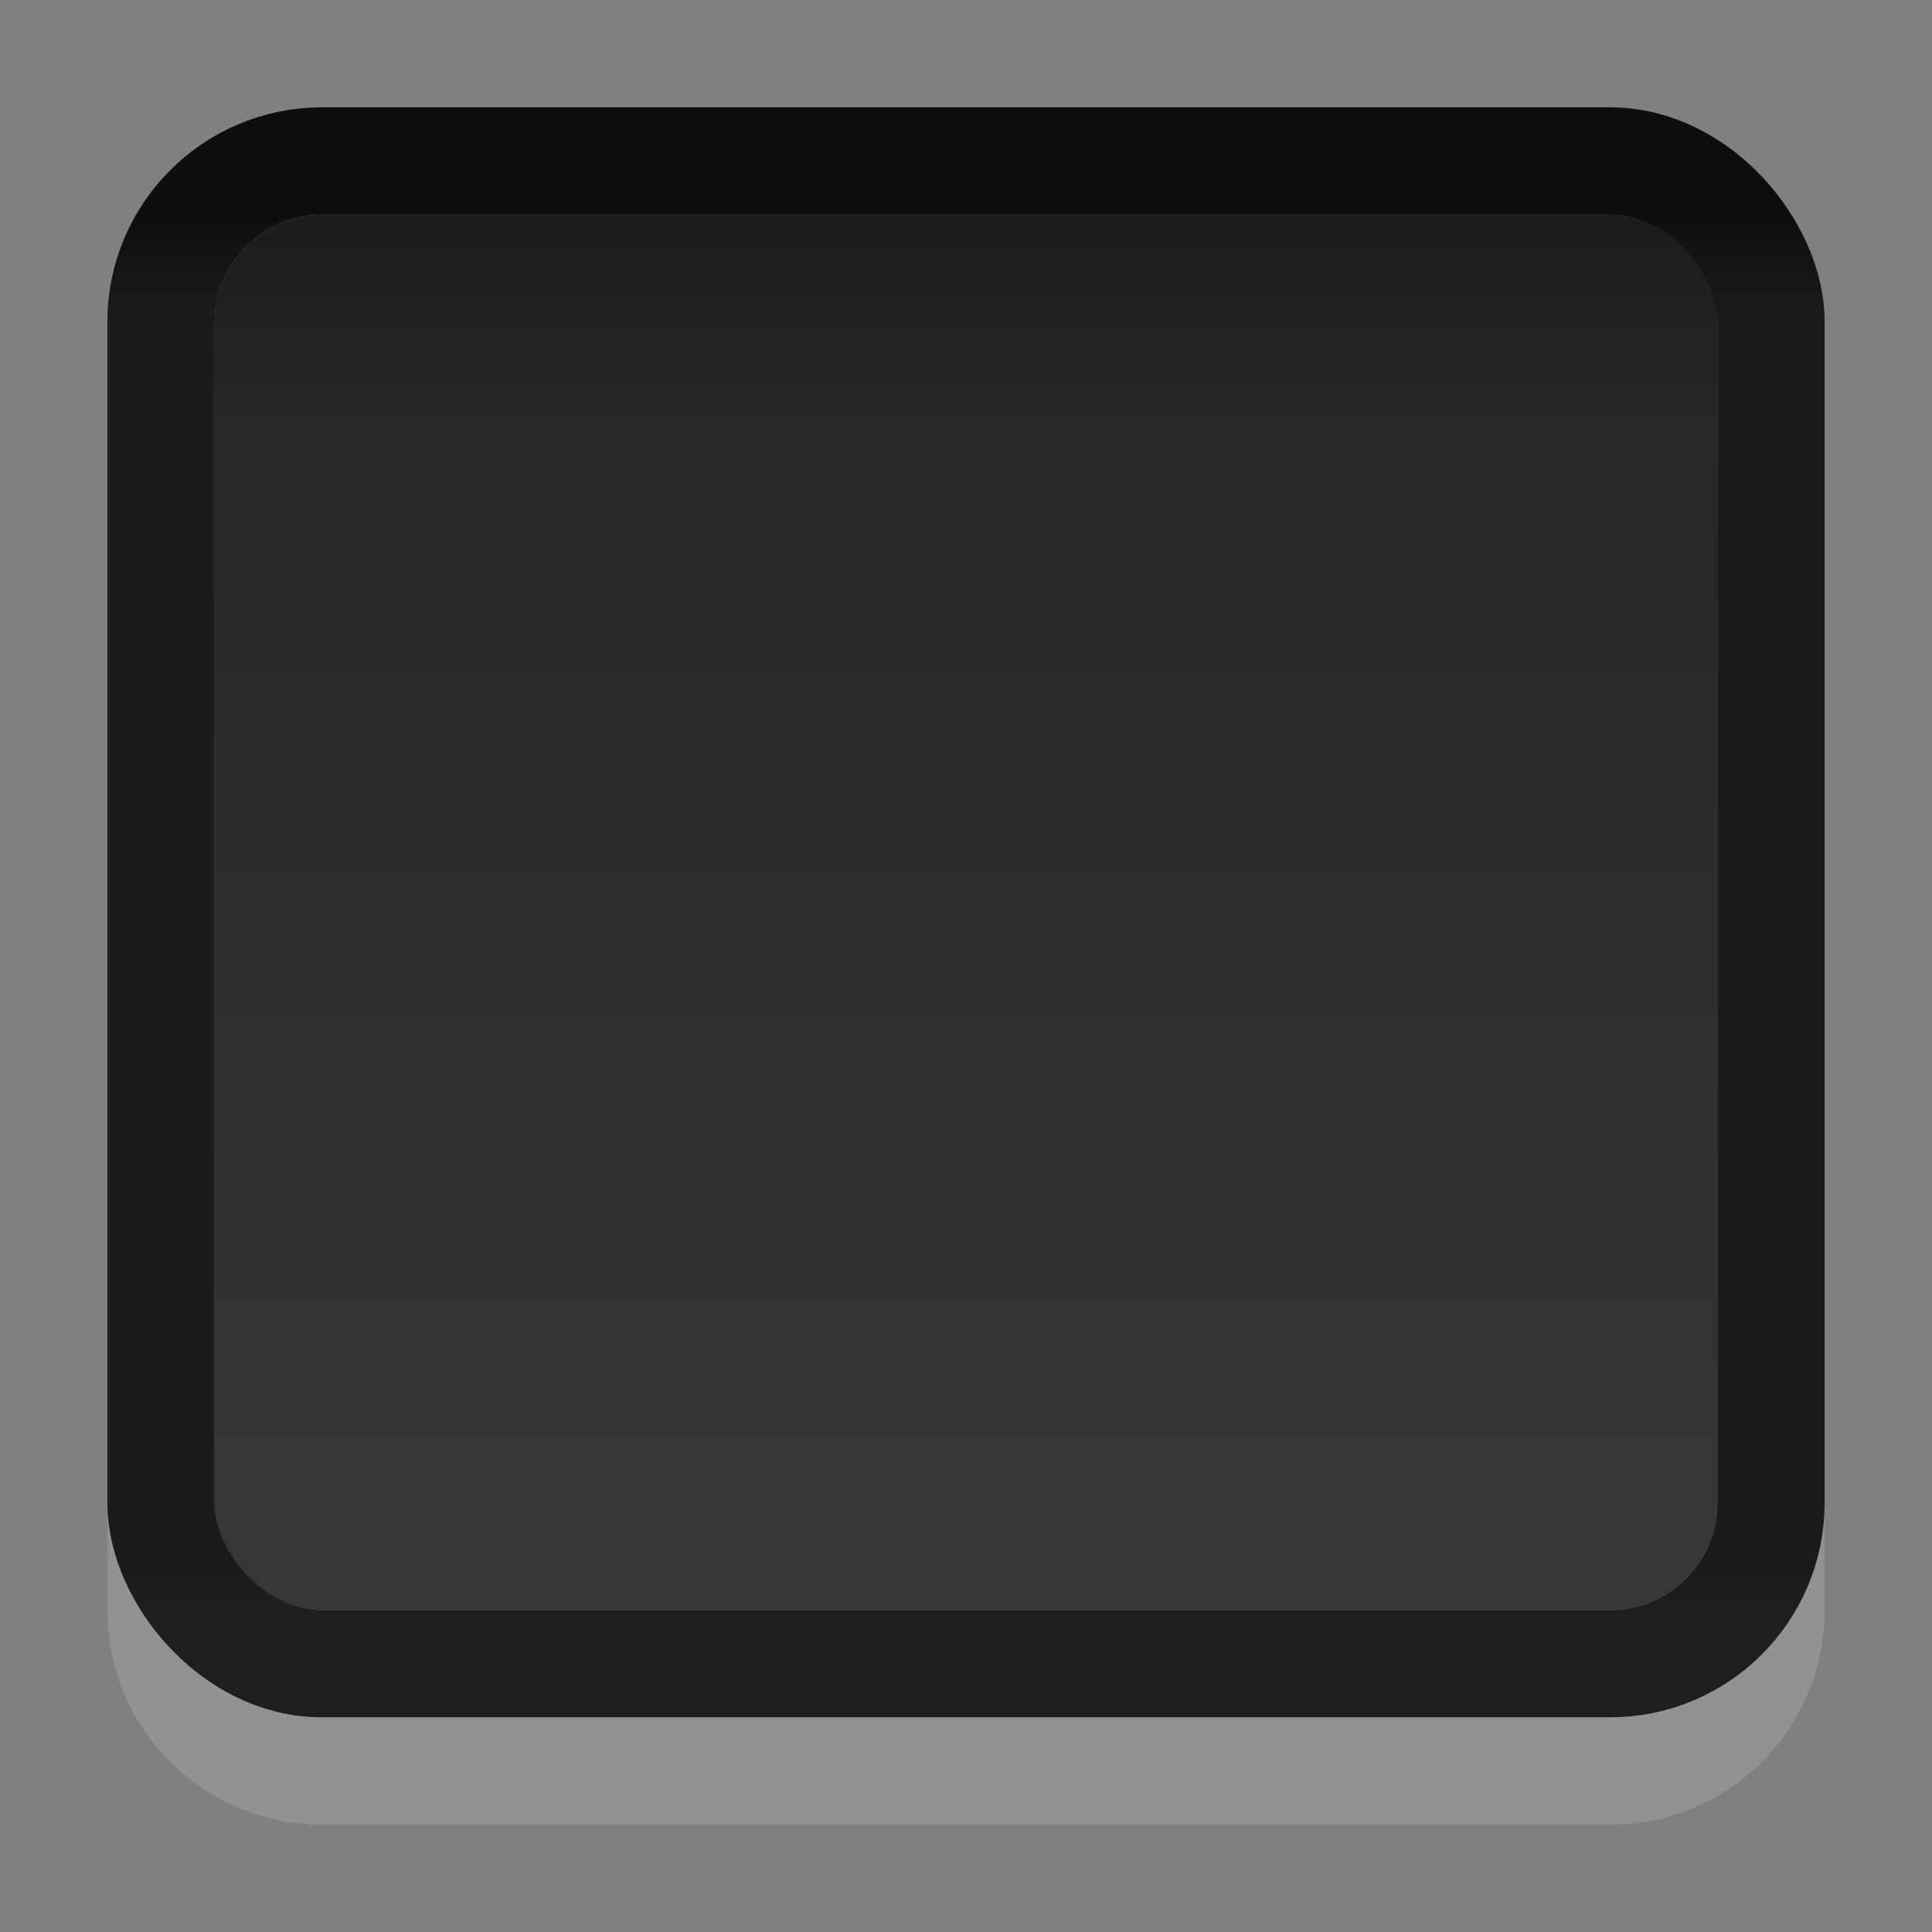 <svg xmlns="http://www.w3.org/2000/svg" xmlns:xlink="http://www.w3.org/1999/xlink" width="18" height="18"><rect width="100%" height="100%" fill="#808080" stroke="none"/><defs><linearGradient id="b"><stop offset="0" stop-color="#232324"/><stop offset="1" stop-color="#363739"/></linearGradient><linearGradient id="a"><stop offset="0" stop-color="#0d0d0d"/><stop offset=".078" stop-color="#1b1b1b"/><stop offset=".974" stop-color="#1b1b1b"/><stop offset="1" stop-color="#1e1e1e"/></linearGradient><linearGradient y2="14" x2="8" y1="1" x1="8" gradientUnits="userSpaceOnUse" id="d" xlink:href="#a" gradientTransform="translate(1 -1)"/><linearGradient y2="14" x2="8" y1="1" x1="8" gradientUnits="userSpaceOnUse" id="e" xlink:href="#b" gradientTransform="translate(1 -1)"/><linearGradient id="c"><stop offset="0"/><stop offset="1" stop-opacity="0"/></linearGradient><linearGradient y2="3" x2="8" y1="1" x1="8" gradientUnits="userSpaceOnUse" id="f" xlink:href="#c" gradientTransform="translate(1 -1)"/></defs><g transform="translate(0 2)"><path d="M1.5 12v1c0 .838.676 1.5 1.5 1.5h12c.824 0 1.5-.662 1.5-1.5v-1c0 .83-.67 1.5-1.5 1.5H3c-.83 0-1.5-.67-1.5-1.5z" opacity=".15" fill="none" stroke="#fbfbfb"/><rect ry="1.5" rx="1.5" y="-.5" x="1.5" height="14" width="15" color="#000" fill="none" stroke="url(#d)" overflow="visible"/><rect width="14" height="13" x="2" ry="1" fill="url(#e)"/><rect width="14" height="13" x="2" ry="1" opacity=".2" fill="url(#f)"/></g></svg>